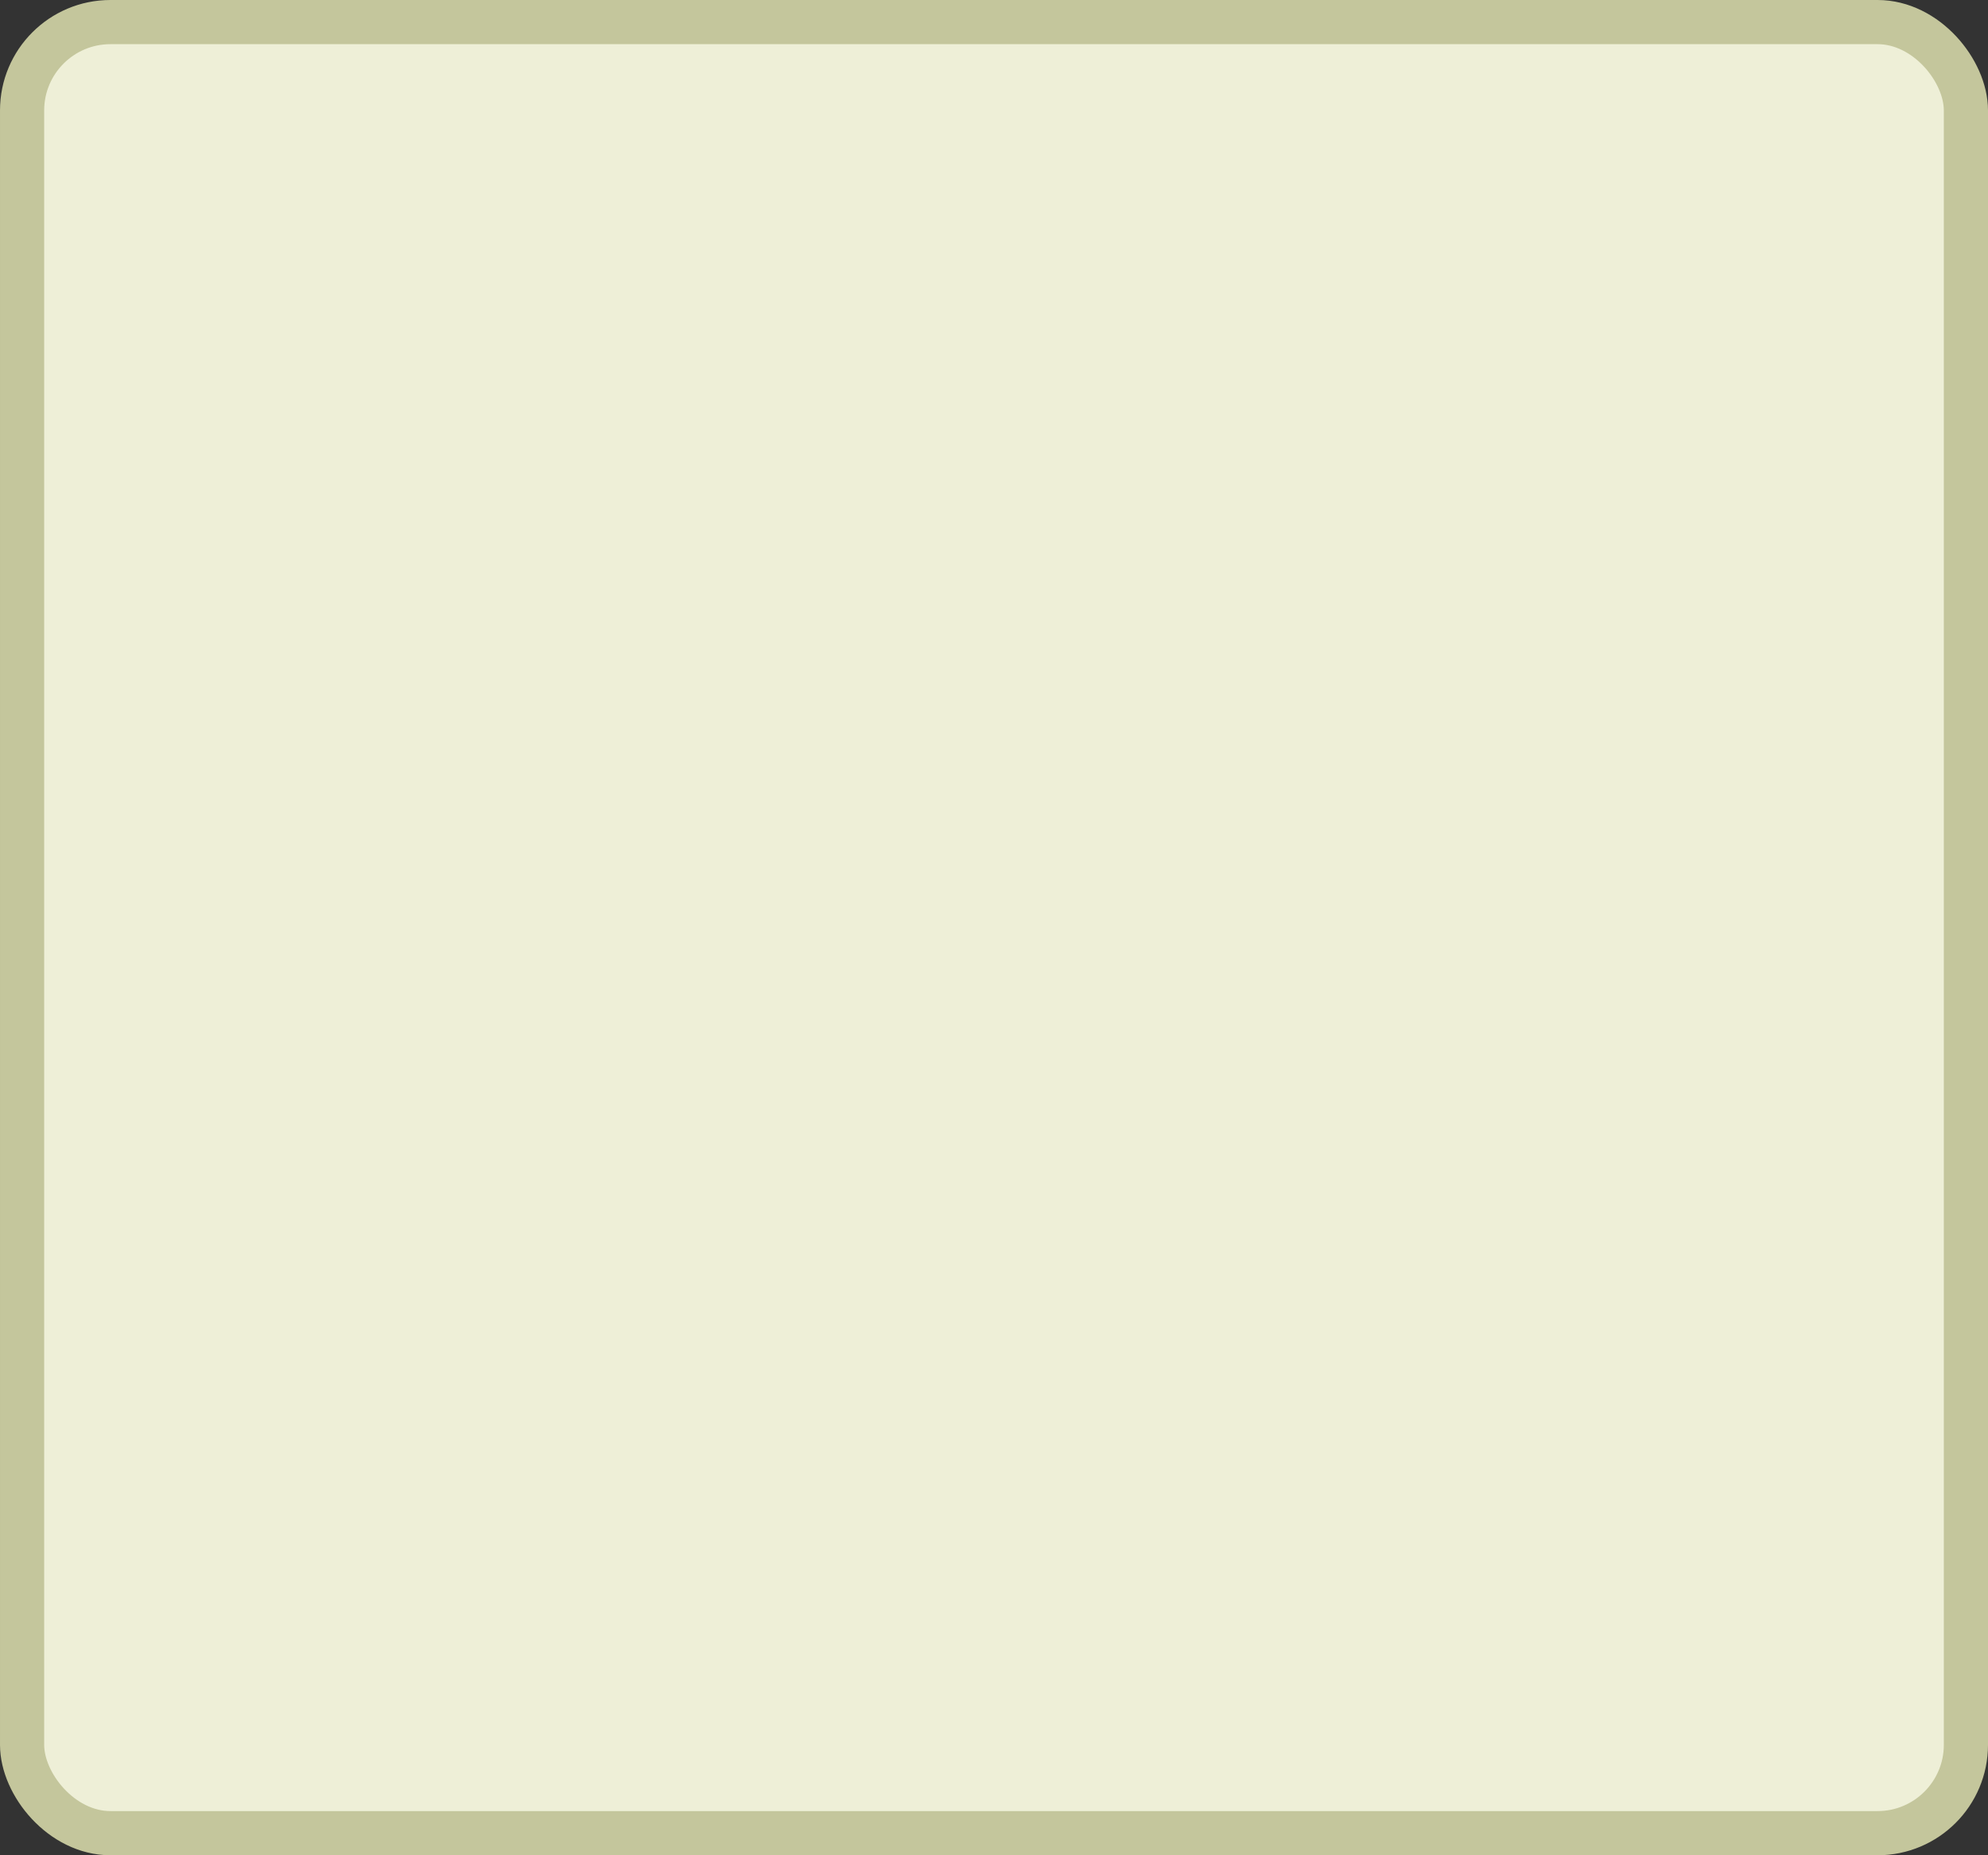<?xml version='1.0' encoding='utf-8'?>
<svg xmlns="http://www.w3.org/2000/svg" width="100%" height="100%" viewBox="0 0 45.0 42.0">
  <rect x="0" y="0" width="45.0" height="42.0" fill="#333333" stroke="none"/>
  <rect x="0.5" y="0.5" width="44.0" height="41.0" rx="2" ry="2" id="shield" style="fill:#eeefd7;stroke:#c4c69c;stroke-width:1;"/>
</svg>
